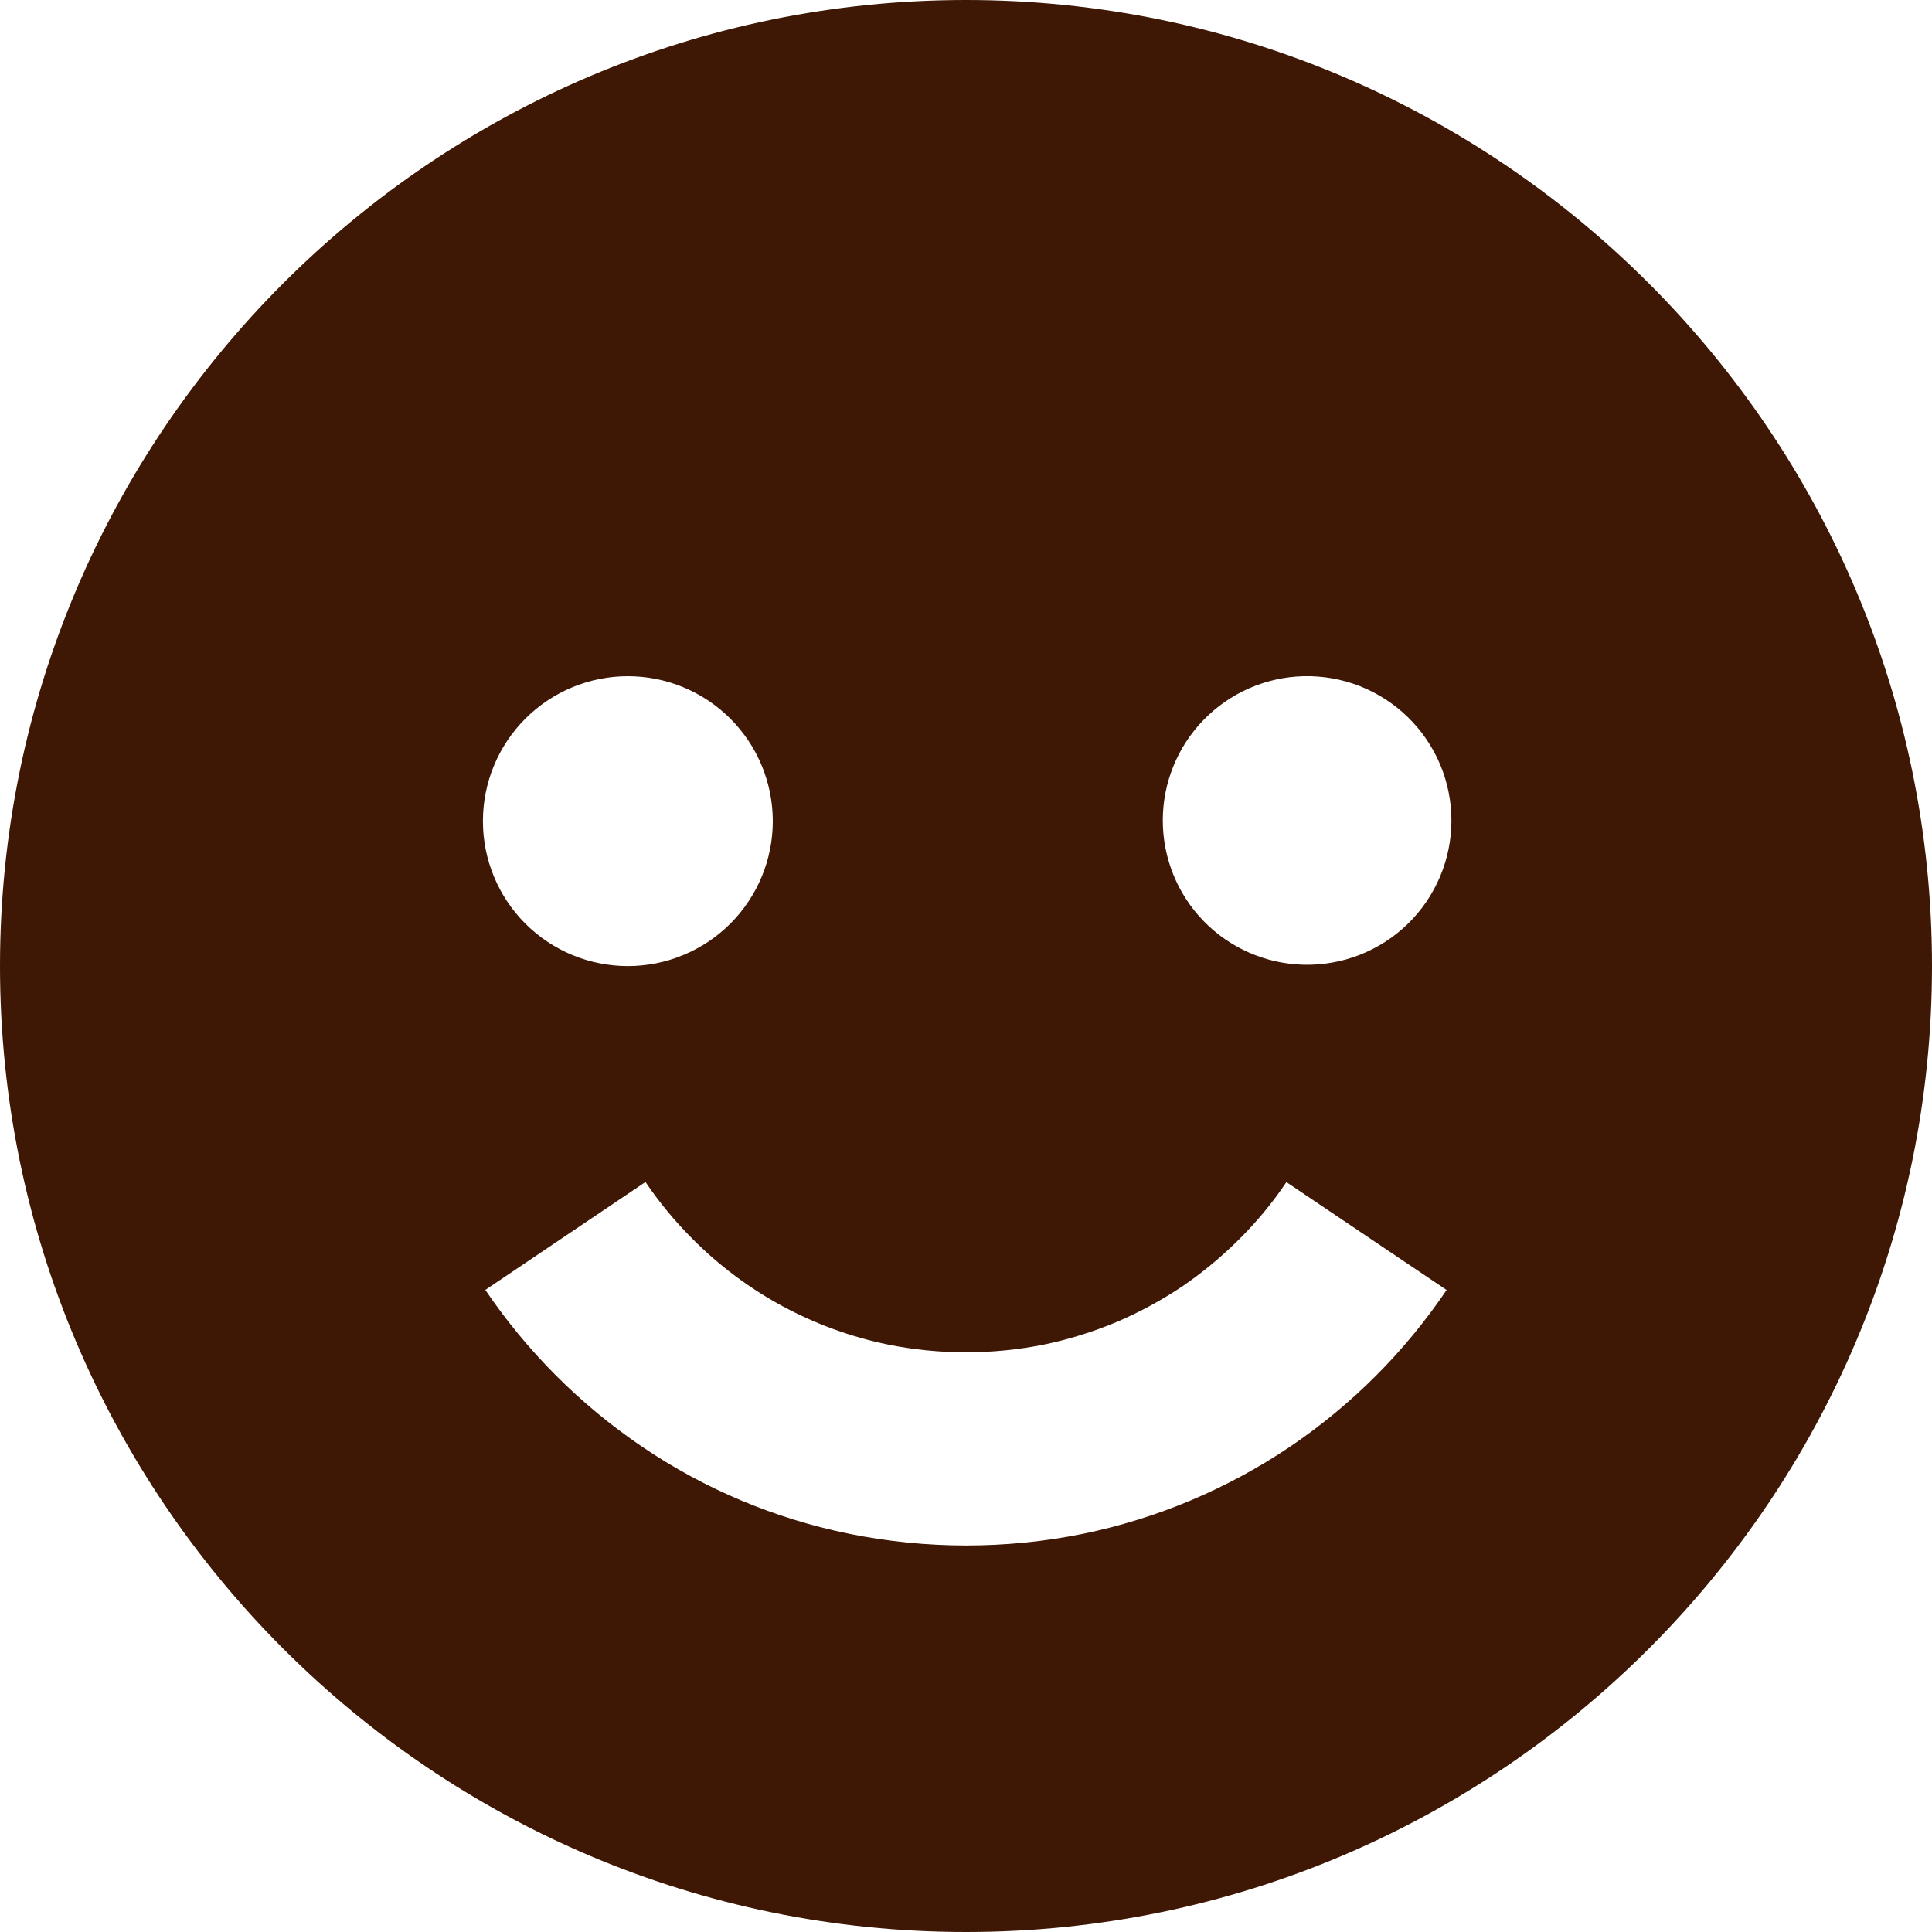 <svg width="50" height="50" viewBox="0 0 50 50" fill="none" xmlns="http://www.w3.org/2000/svg">
<path d="M25 50C38.785 50 50 38.785 50 25C50 11.215 38.785 0 25 0C11.215 0 0 11.215 0 25C0 38.785 11.215 50 25 50ZM33.733 17.5C34.231 17.487 34.727 17.575 35.191 17.756C35.655 17.939 36.078 18.212 36.435 18.56C36.792 18.908 37.076 19.324 37.27 19.783C37.463 20.243 37.563 20.736 37.563 21.235C37.563 21.734 37.463 22.227 37.269 22.686C37.075 23.146 36.791 23.562 36.434 23.91C36.076 24.258 35.653 24.53 35.189 24.712C34.724 24.894 34.228 24.981 33.73 24.968C32.757 24.942 31.831 24.537 31.152 23.84C30.473 23.142 30.093 22.206 30.093 21.233C30.093 20.259 30.474 19.323 31.154 18.626C31.834 17.929 32.759 17.525 33.733 17.5ZM22.98 34.797C24.313 35.065 25.687 35.065 27.02 34.797C27.652 34.667 28.282 34.47 28.895 34.215C29.48 33.965 30.055 33.655 30.593 33.295C31.113 32.94 31.61 32.53 32.07 32.072C32.528 31.617 32.938 31.12 33.292 30.593L37.438 33.385C36.36 34.982 34.986 36.358 33.39 37.438C31.764 38.535 29.939 39.303 28.017 39.697C26.026 40.098 23.974 40.097 21.983 39.695C20.061 39.306 18.235 38.538 16.613 37.438C15.017 36.355 13.641 34.979 12.56 33.383L16.705 30.59C17.062 31.117 17.473 31.615 17.925 32.065C19.305 33.452 21.063 34.403 22.98 34.797ZM16.25 17.5C16.743 17.5 17.23 17.597 17.685 17.786C18.14 17.975 18.554 18.251 18.902 18.6C19.25 18.948 19.527 19.362 19.715 19.817C19.903 20.272 20 20.76 20 21.253C20 21.745 19.903 22.233 19.714 22.688C19.525 23.143 19.249 23.556 18.9 23.905C18.552 24.253 18.138 24.529 17.683 24.717C17.228 24.906 16.74 25.003 16.247 25.003C15.253 25.002 14.299 24.607 13.595 23.903C12.892 23.199 12.497 22.245 12.498 21.25C12.498 20.255 12.893 19.301 13.597 18.598C14.301 17.895 15.255 17.5 16.25 17.5Z" fill="#3e1705"/>
</svg>
